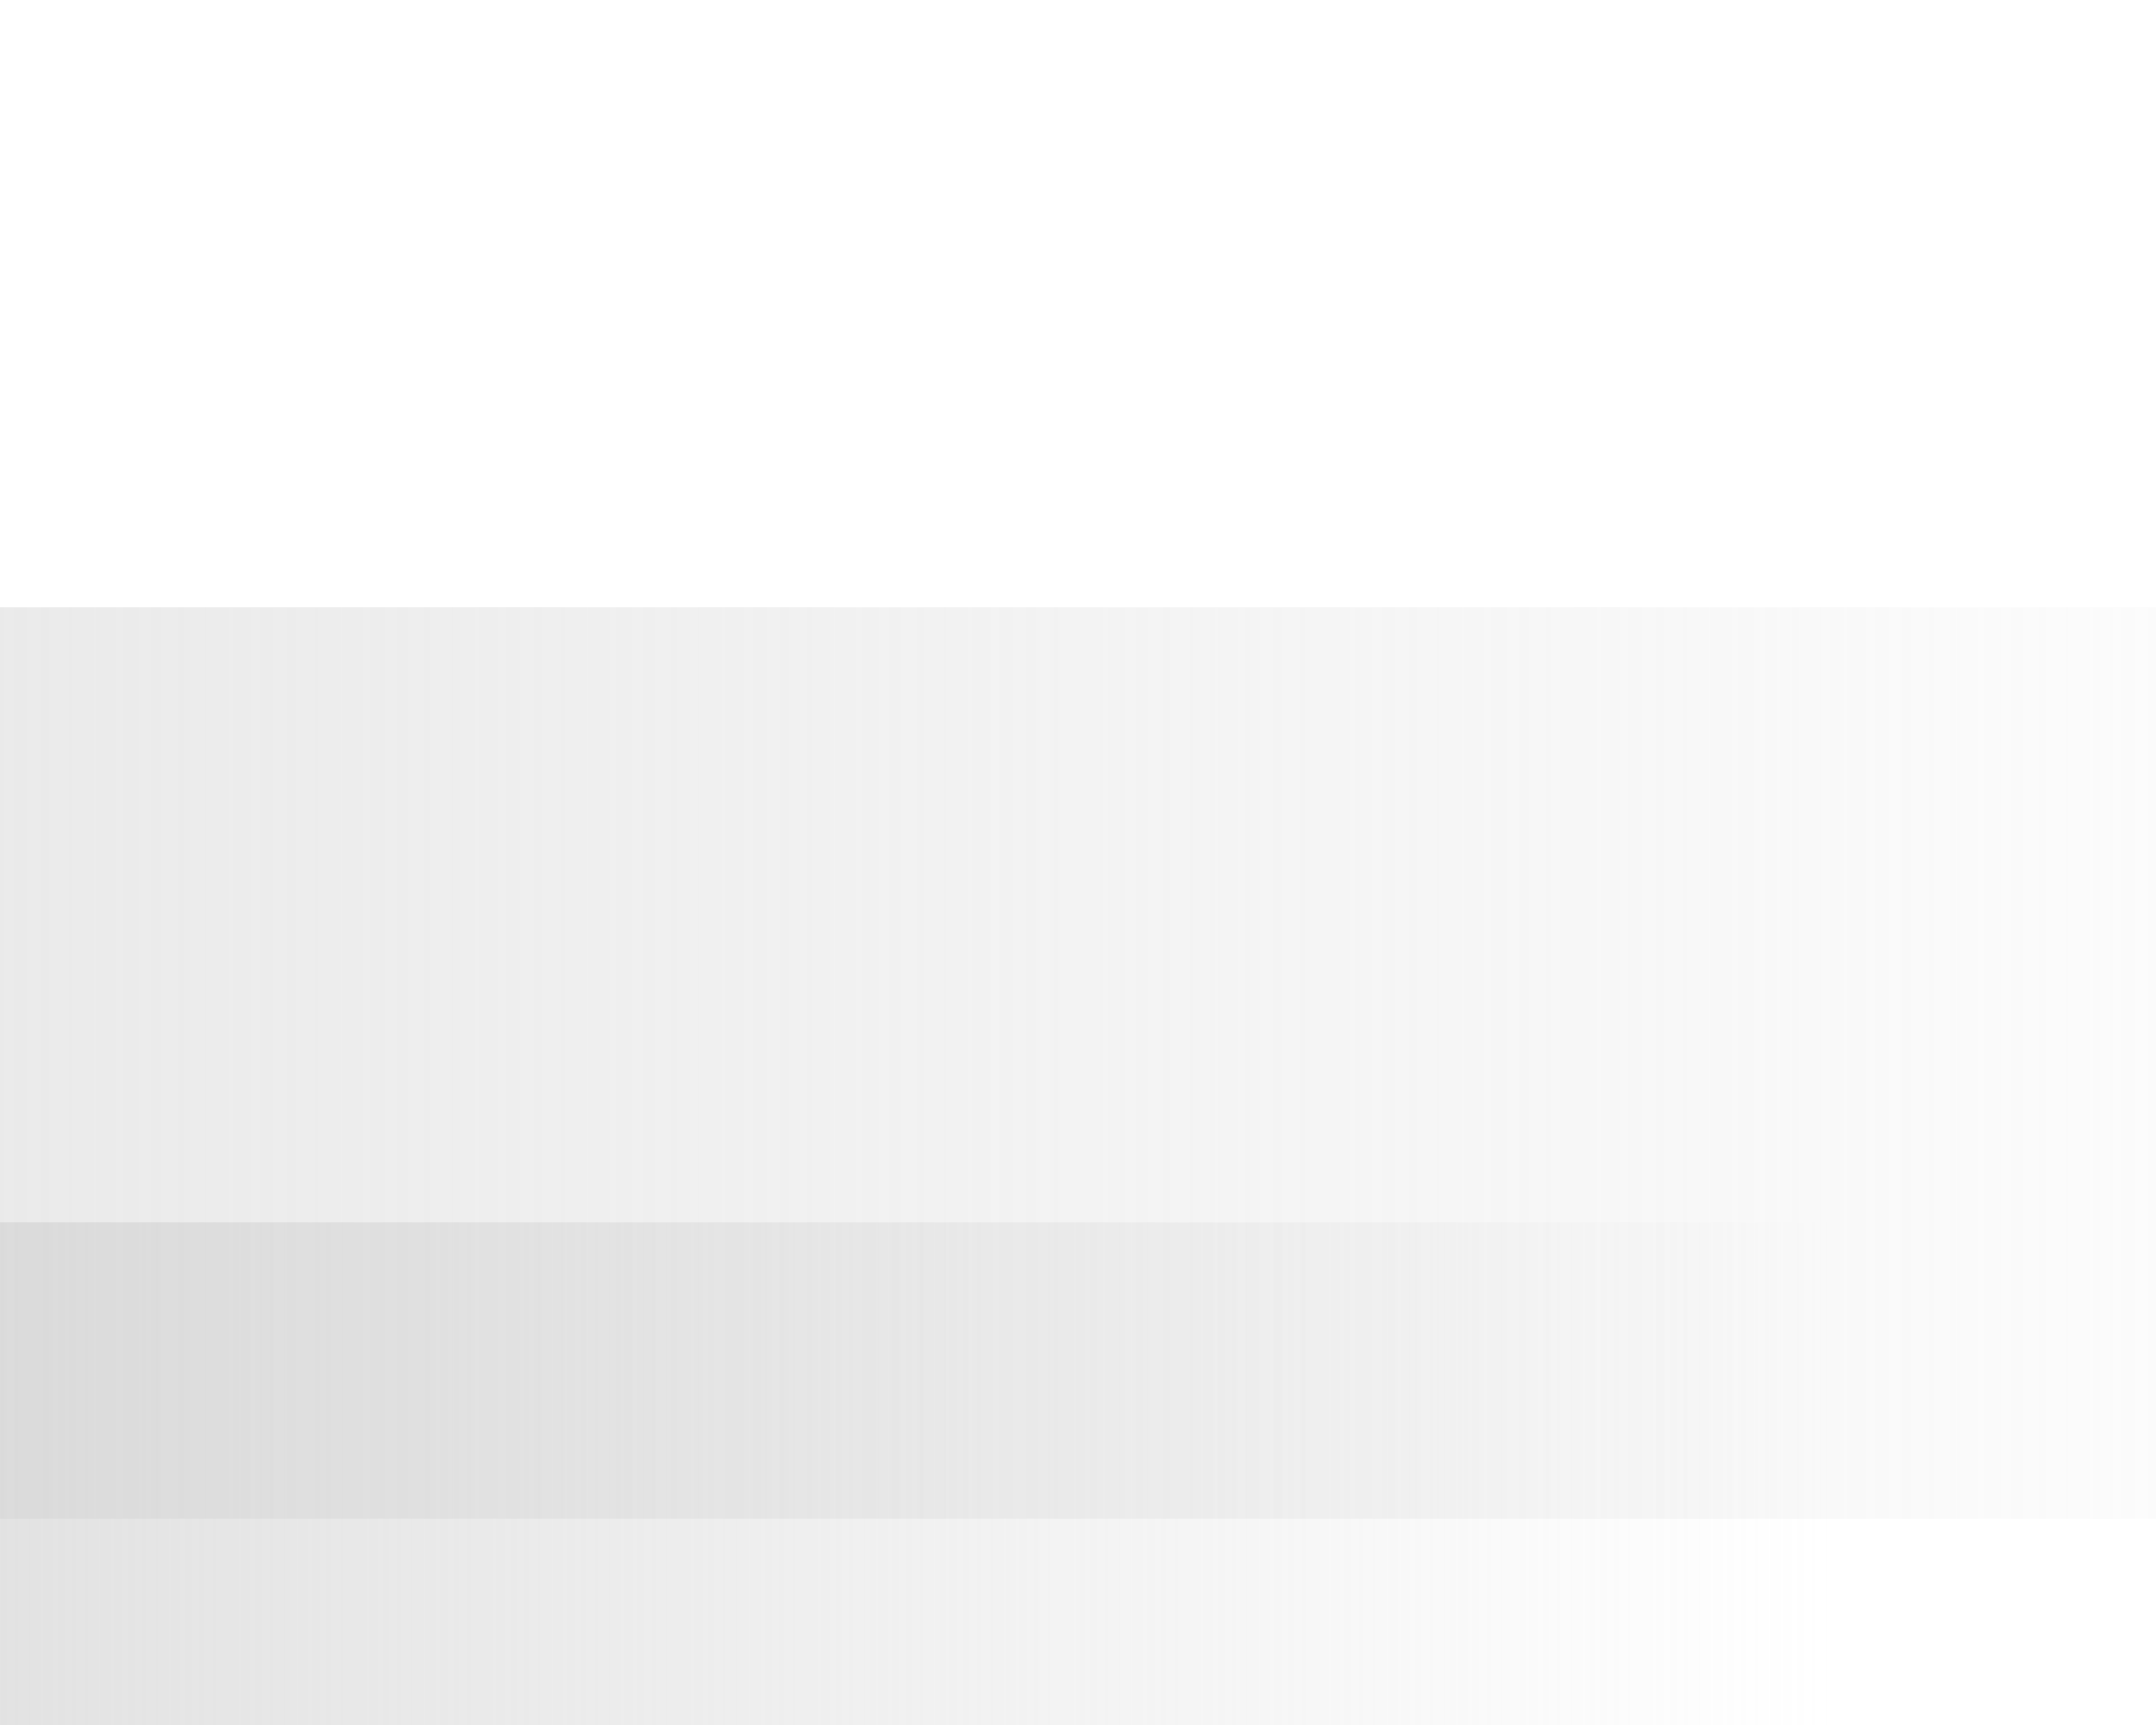 <?xml version="1.0" encoding="UTF-8" standalone="no"?>
<!-- Created with Inkscape (http://www.inkscape.org/) -->

<svg
   xmlns:dc="http://purl.org/dc/elements/1.1/"
   xmlns:cc="http://creativecommons.org/ns#"
   xmlns:rdf="http://www.w3.org/1999/02/22-rdf-syntax-ns#"
   xmlns:svg="http://www.w3.org/2000/svg"
   xmlns="http://www.w3.org/2000/svg"
   xmlns:xlink="http://www.w3.org/1999/xlink"
   xmlns:sodipodi="http://sodipodi.sourceforge.net/DTD/sodipodi-0.dtd"
   xmlns:inkscape="http://www.inkscape.org/namespaces/inkscape"
   width="500"
   height="400"
   viewBox="0 0 500 400"
   id="svg2"
   version="1.1"
   inkscape:version="0.92.1 r15371"
   sodipodi:docname="SplashScreen.svg"
   inkscape:export-filename="C:\VTCProject\vtc_lfs\TrafficCounter\SplashScreenRoadometry.png"
   inkscape:export-xdpi="89.800003"
   inkscape:export-ydpi="89.800003">
  <defs
     id="defs4">
    <linearGradient
       inkscape:collect="always"
       id="linearGradient4153">
      <stop
         style="stop-color:#d1d1d1;stop-opacity:1;"
         offset="0"
         id="stop4155" />
      <stop
         style="stop-color:#d1d1d1;stop-opacity:0;"
         offset="1"
         id="stop4157" />
    </linearGradient>
    <linearGradient
       inkscape:collect="always"
       xlink:href="#linearGradient4153"
       id="linearGradient4159"
       x1="-25.254"
       y1="1015.239"
       x2="512.147"
       y2="1015.239"
       gradientUnits="userSpaceOnUse"
       gradientTransform="matrix(1.276,0,0,1.276,-228.429,-292.732)" />
    <linearGradient
       inkscape:collect="always"
       xlink:href="#linearGradient4153"
       id="linearGradient4159-6"
       x1="-25.254"
       y1="1015.239"
       x2="512.147"
       y2="1015.239"
       gradientUnits="userSpaceOnUse"
       gradientTransform="matrix(2.468,0,0,2.002,-667.451,-1133.684)" />
    <filter
       style="color-interpolation-filters:sRGB;"
       inkscape:label="Blur"
       id="filter4171">
      <feGaussianBlur
         stdDeviation="50 50.53"
         result="fbSourceGraphic"
         id="feGaussianBlur4173" />
      <feColorMatrix
         result="fbSourceGraphicAlpha"
         in="fbSourceGraphic"
         values="0 0 0 -1 0 0 0 0 -1 0 0 0 0 -1 0 0 0 0 1 0"
         id="feColorMatrix4179" />
      <feGaussianBlur
         id="feGaussianBlur4181"
         stdDeviation="50 50.53"
         result="fbSourceGraphic"
         in="fbSourceGraphic" />
      <feColorMatrix
         result="fbSourceGraphicAlpha"
         in="fbSourceGraphic"
         values="0 0 0 -1 0 0 0 0 -1 0 0 0 0 -1 0 0 0 0 1 0"
         id="feColorMatrix4240" />
      <feGaussianBlur
         id="feGaussianBlur4242"
         stdDeviation="50 50.53"
         result="blur"
         in="fbSourceGraphic" />
    </filter>
    <filter
       style="color-interpolation-filters:sRGB;"
       inkscape:label="Blur"
       id="filter4175">
      <feGaussianBlur
         stdDeviation="50 50.53"
         result="fbSourceGraphic"
         id="feGaussianBlur4177" />
      <feColorMatrix
         result="fbSourceGraphicAlpha"
         in="fbSourceGraphic"
         values="0 0 0 -1 0 0 0 0 -1 0 0 0 0 -1 0 0 0 0 1 0"
         id="feColorMatrix4183" />
      <feGaussianBlur
         id="feGaussianBlur4185"
         stdDeviation="50 50.53"
         result="fbSourceGraphic"
         in="fbSourceGraphic" />
      <feColorMatrix
         result="fbSourceGraphicAlpha"
         in="fbSourceGraphic"
         values="0 0 0 -1 0 0 0 0 -1 0 0 0 0 -1 0 0 0 0 1 0"
         id="feColorMatrix4244" />
      <feGaussianBlur
         id="feGaussianBlur4246"
         stdDeviation="50 50.53"
         result="blur"
         in="fbSourceGraphic" />
    </filter>
  </defs>
  <sodipodi:namedview
     id="base"
     pagecolor="#838383"
     bordercolor="#666666"
     borderopacity="1.0"
     inkscape:pageopacity="1"
     inkscape:pageshadow="2"
     inkscape:zoom="1.4"
     inkscape:cx="226.4416"
     inkscape:cy="153.18087"
     inkscape:document-units="px"
     inkscape:current-layer="layer1"
     showgrid="false"
     units="px"
     fit-margin-top="0"
     fit-margin-left="0"
     fit-margin-right="0"
     fit-margin-bottom="0"
     inkscape:window-width="1920"
     inkscape:window-height="1057"
     inkscape:window-x="1912"
     inkscape:window-y="-8"
     inkscape:window-maximized="1"
     borderlayer="true"
     showborder="true" />
  <g
     inkscape:label="Layer 1"
     inkscape:groupmode="layer"
     id="layer1"
     transform="translate(0,-652.362)">
    <rect
       style="fill:url(#linearGradient4159);fill-opacity:1;stroke:none;stroke-width:28.965;stroke-miterlimit:4;stroke-dasharray:none;stroke-dashoffset:0;stroke-opacity:1;filter:url(#filter4171)"
       id="rect4151"
       width="685.973"
       height="134.745"
       x="-260.665"
       y="935.811" />
    <rect
       style="fill:url(#linearGradient4159-6);fill-opacity:1;stroke:none;stroke-width:28.965;stroke-miterlimit:4;stroke-dasharray:none;stroke-dashoffset:0;stroke-opacity:1;filter:url(#filter4175)"
       id="rect4151-1"
       width="1326.409"
       height="211.336"
       x="-729.782"
       y="793.183" />
  </g>
</svg>
